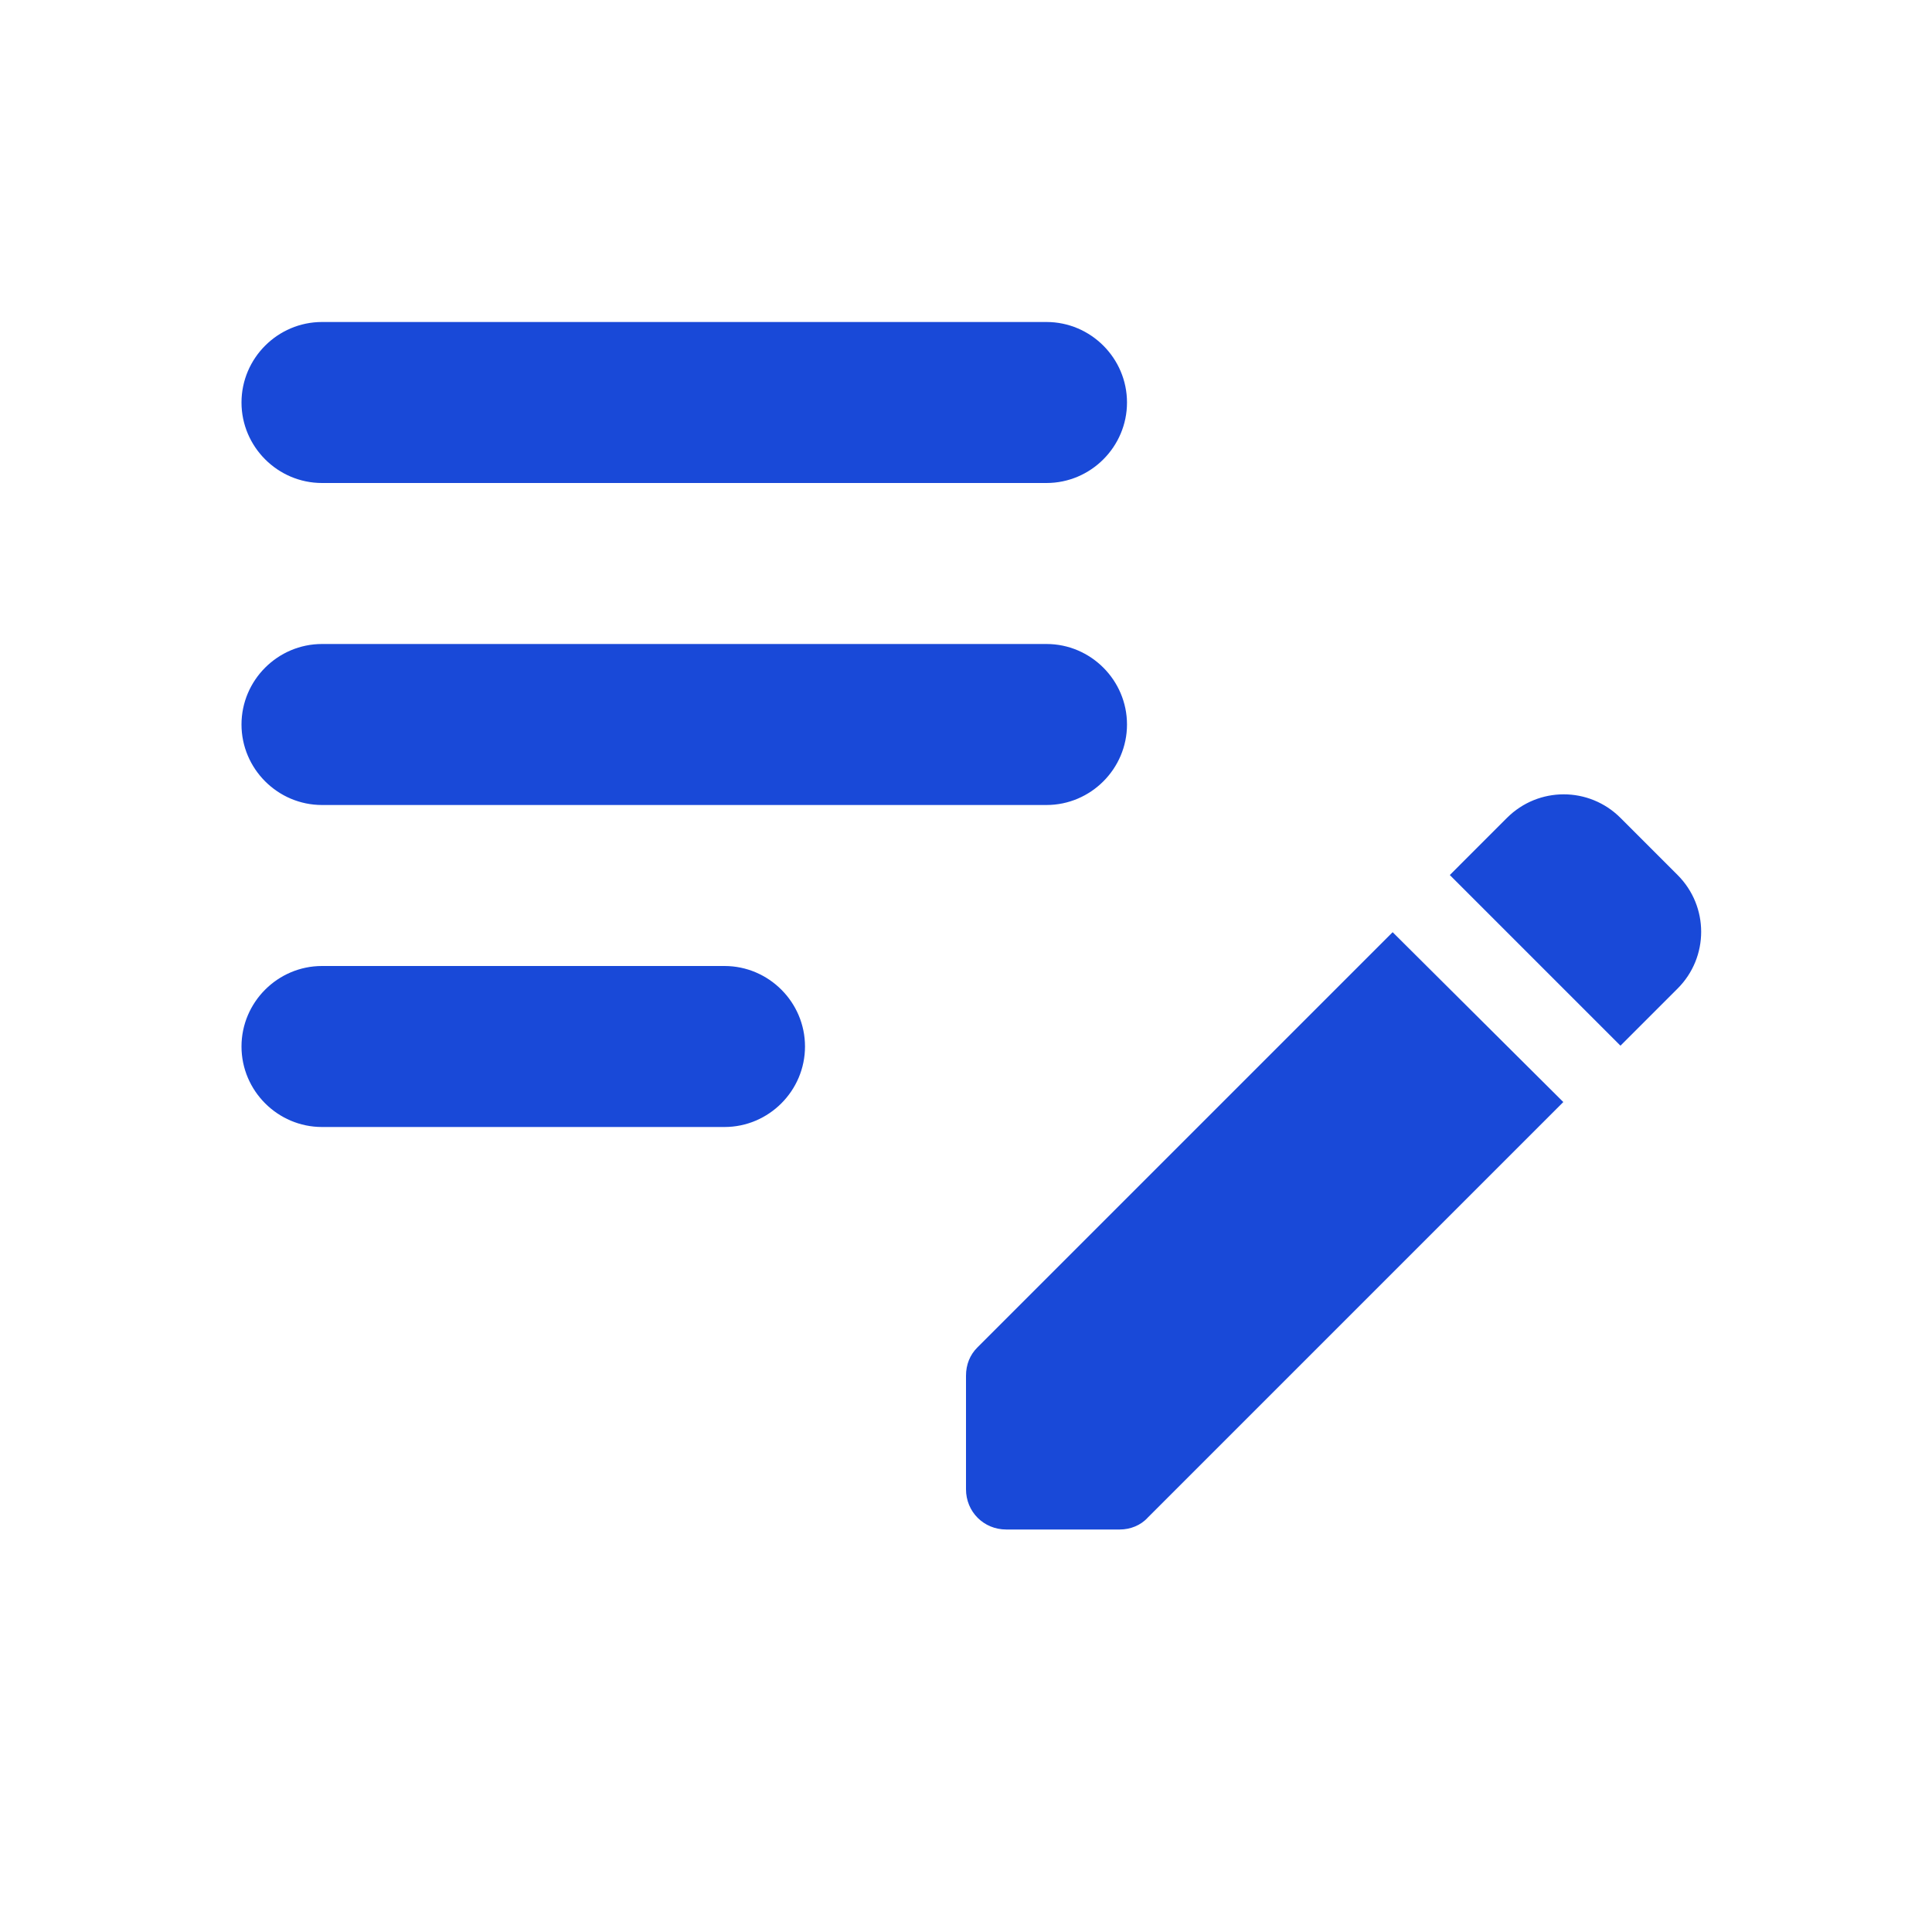 <svg width="24" height="24" viewBox="0 0 24 24" fill="none" xmlns="http://www.w3.org/2000/svg">
<path d="M14 9C14 9.55 13.55 10 13 10H4C3.45 10 3 9.55 3 9C3 8.45 3.45 8 4 8H13C13.55 8 14 8.45 14 9ZM3 5C3 5.55 3.45 6 4 6H13C13.55 6 14 5.55 14 5C14 4.45 13.55 4 13 4H4C3.45 4 3 4.45 3 5ZM10 13C10 12.45 9.55 12 9 12H4C3.45 12 3 12.45 3 13C3 13.55 3.45 14 4 14H9C9.55 14 10 13.55 10 13ZM18.01 10.87L18.72 10.16C19.11 9.77 19.74 9.77 20.13 10.16L20.84 10.87C21.23 11.26 21.23 11.89 20.84 12.28L20.13 12.99L18.01 10.87ZM17.3 11.58L12.14 16.74C12.05 16.83 12 16.95 12 17.09V18.5C12 18.78 12.22 19 12.5 19H13.91C14.04 19 14.17 18.95 14.26 18.85L19.42 13.69L17.3 11.58Z" fill="#1949D8"/>
</svg>
